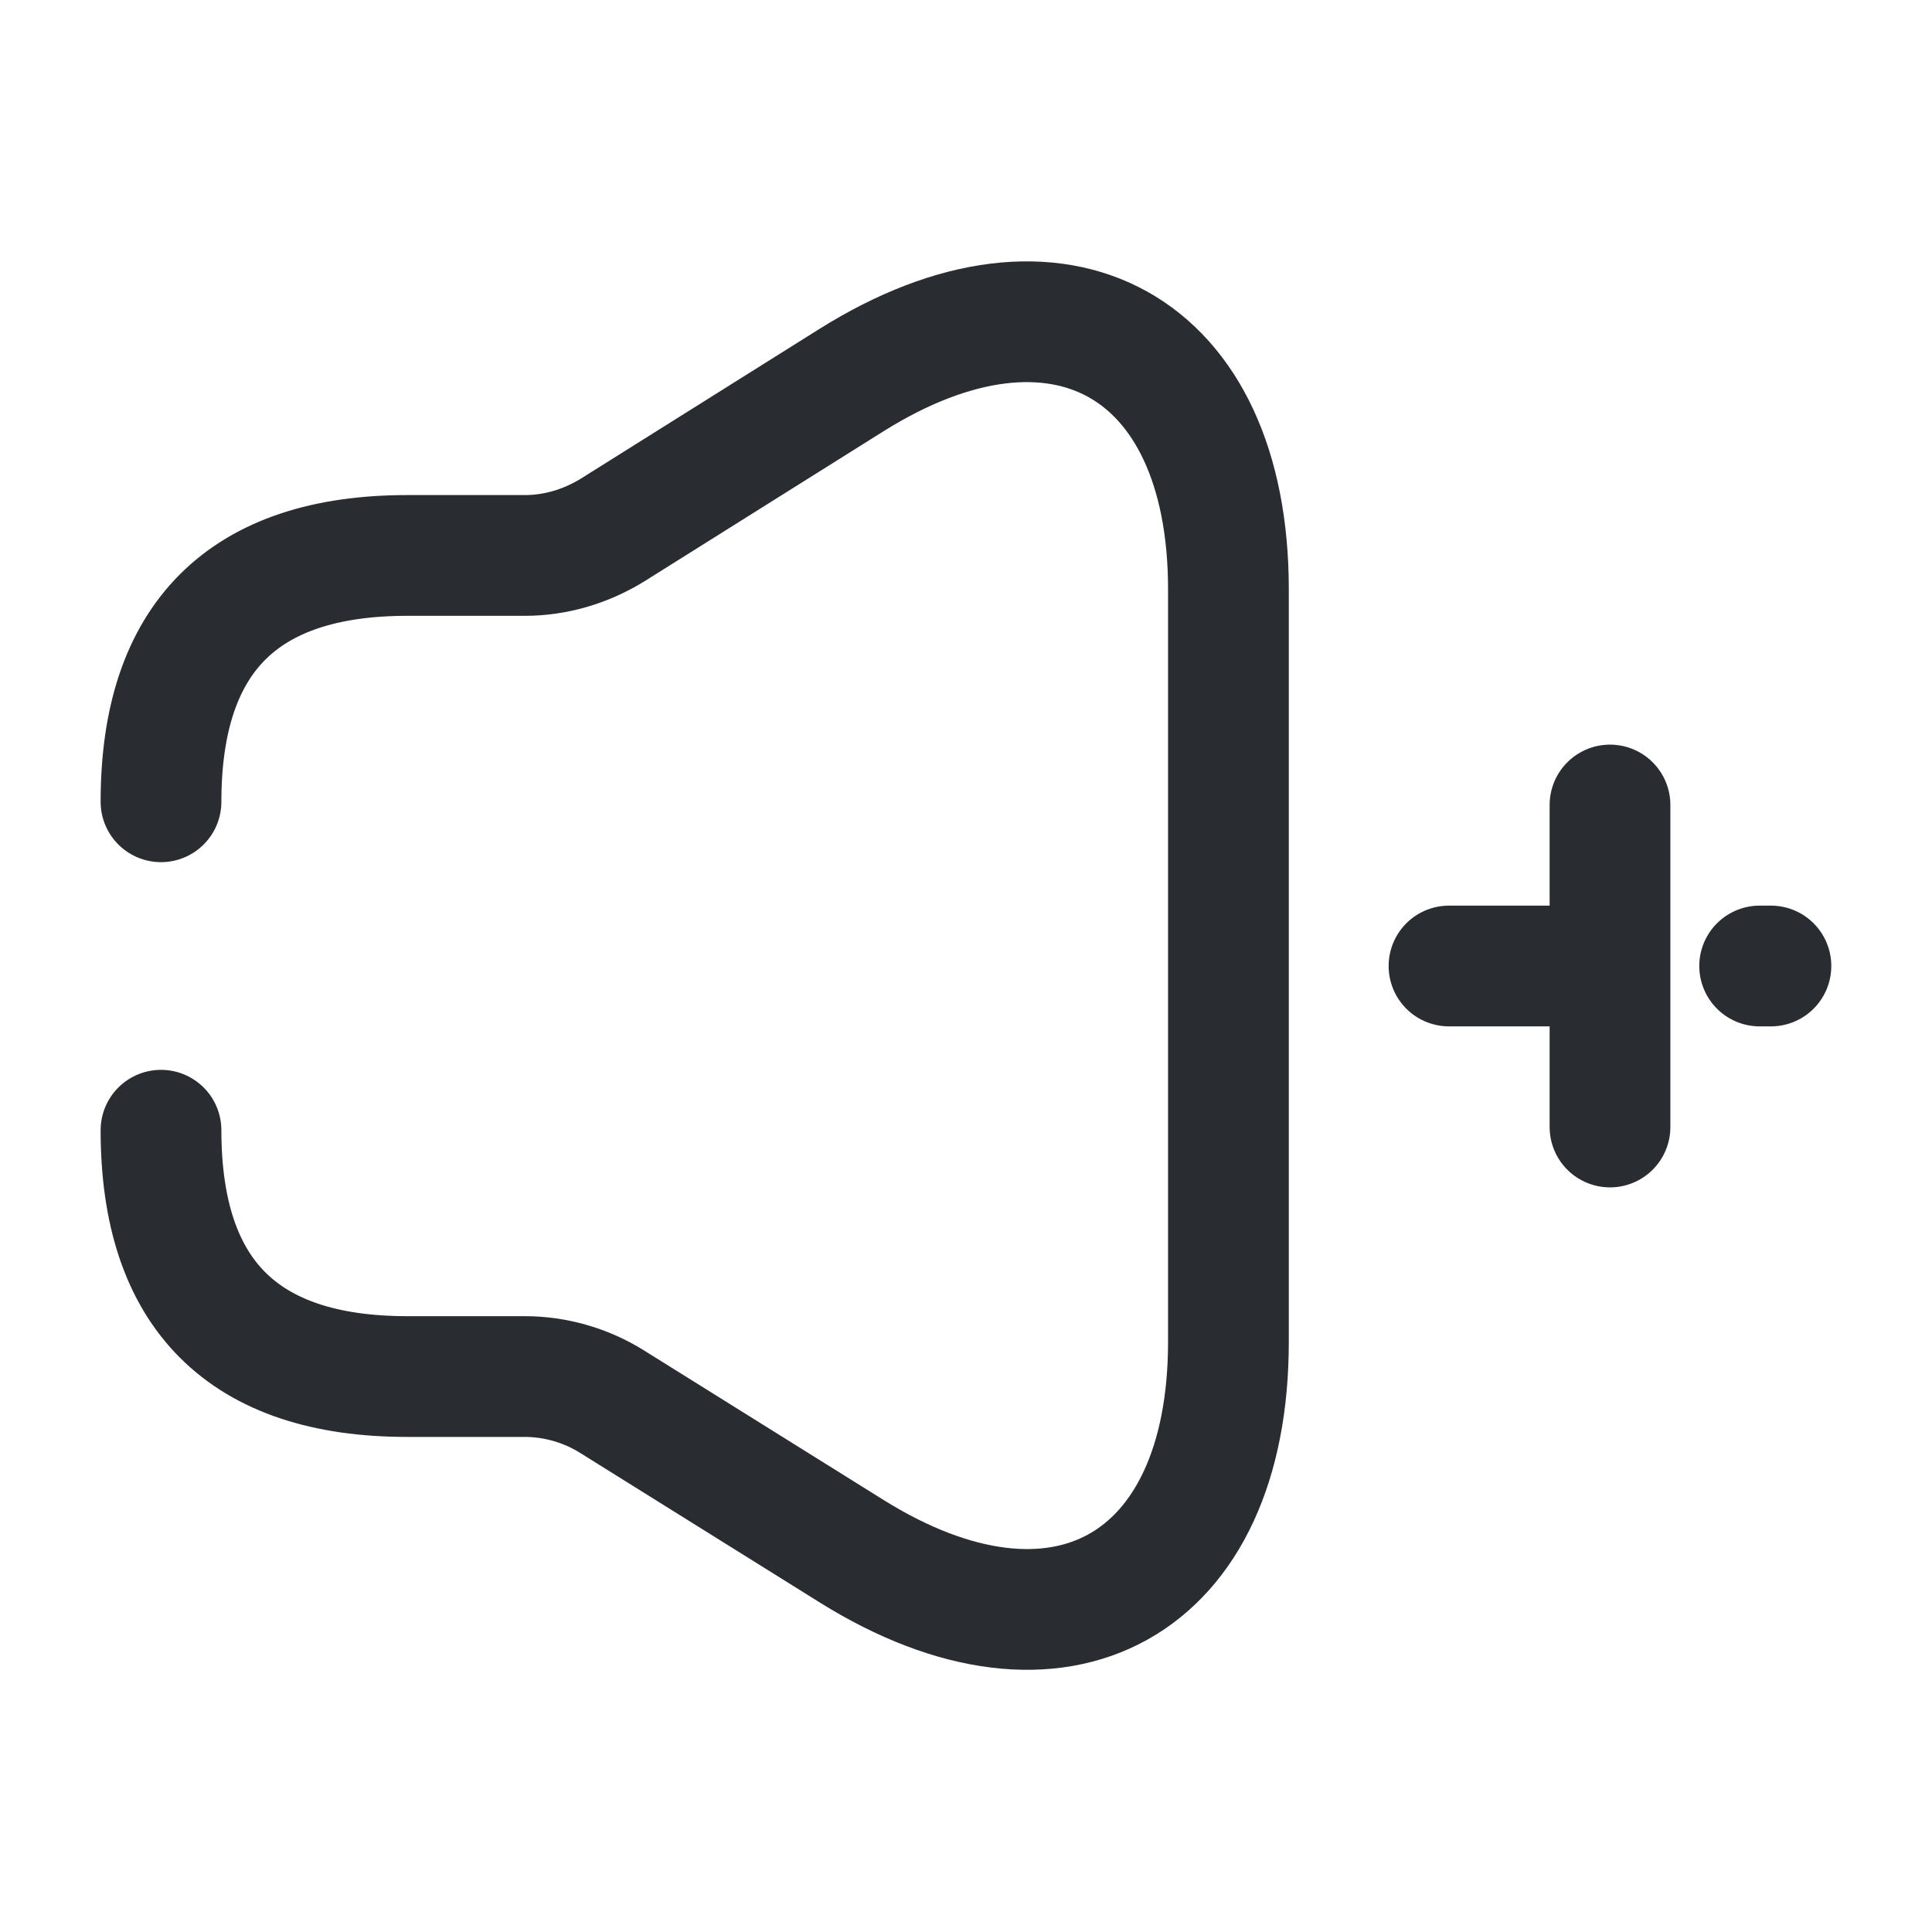 <svg width="24" height="24" viewBox="0 0 24 24" fill="none" xmlns="http://www.w3.org/2000/svg">
<path d="M2 14.04C2 16.08 3.02 17.1 5.06 17.1H6.52C6.9 17.1 7.28 17.21 7.6 17.41L10.58 19.27C13.16 20.88 15.26 19.71 15.26 16.67V7.32C15.26 4.28 13.15 3.11 10.58 4.72L7.6 6.59C7.27 6.79 6.9 6.9 6.52 6.9H5.06C3.02 6.9 2 7.92 2 9.96" stroke="#292D32" stroke-width="1.5" stroke-linecap="round" stroke-linejoin="round"/>
<path d="M21.999 12H21.859" stroke="#292D32" stroke-width="1.5" stroke-linecap="round" stroke-linejoin="round"/>
<path d="M18 12H19.8" stroke="#292D32" stroke-width="1.5" stroke-linecap="round" stroke-linejoin="round"/>
<path d="M20 14V10" stroke="#292D32" stroke-width="1.5" stroke-linecap="round" stroke-linejoin="round"/>
</svg>
